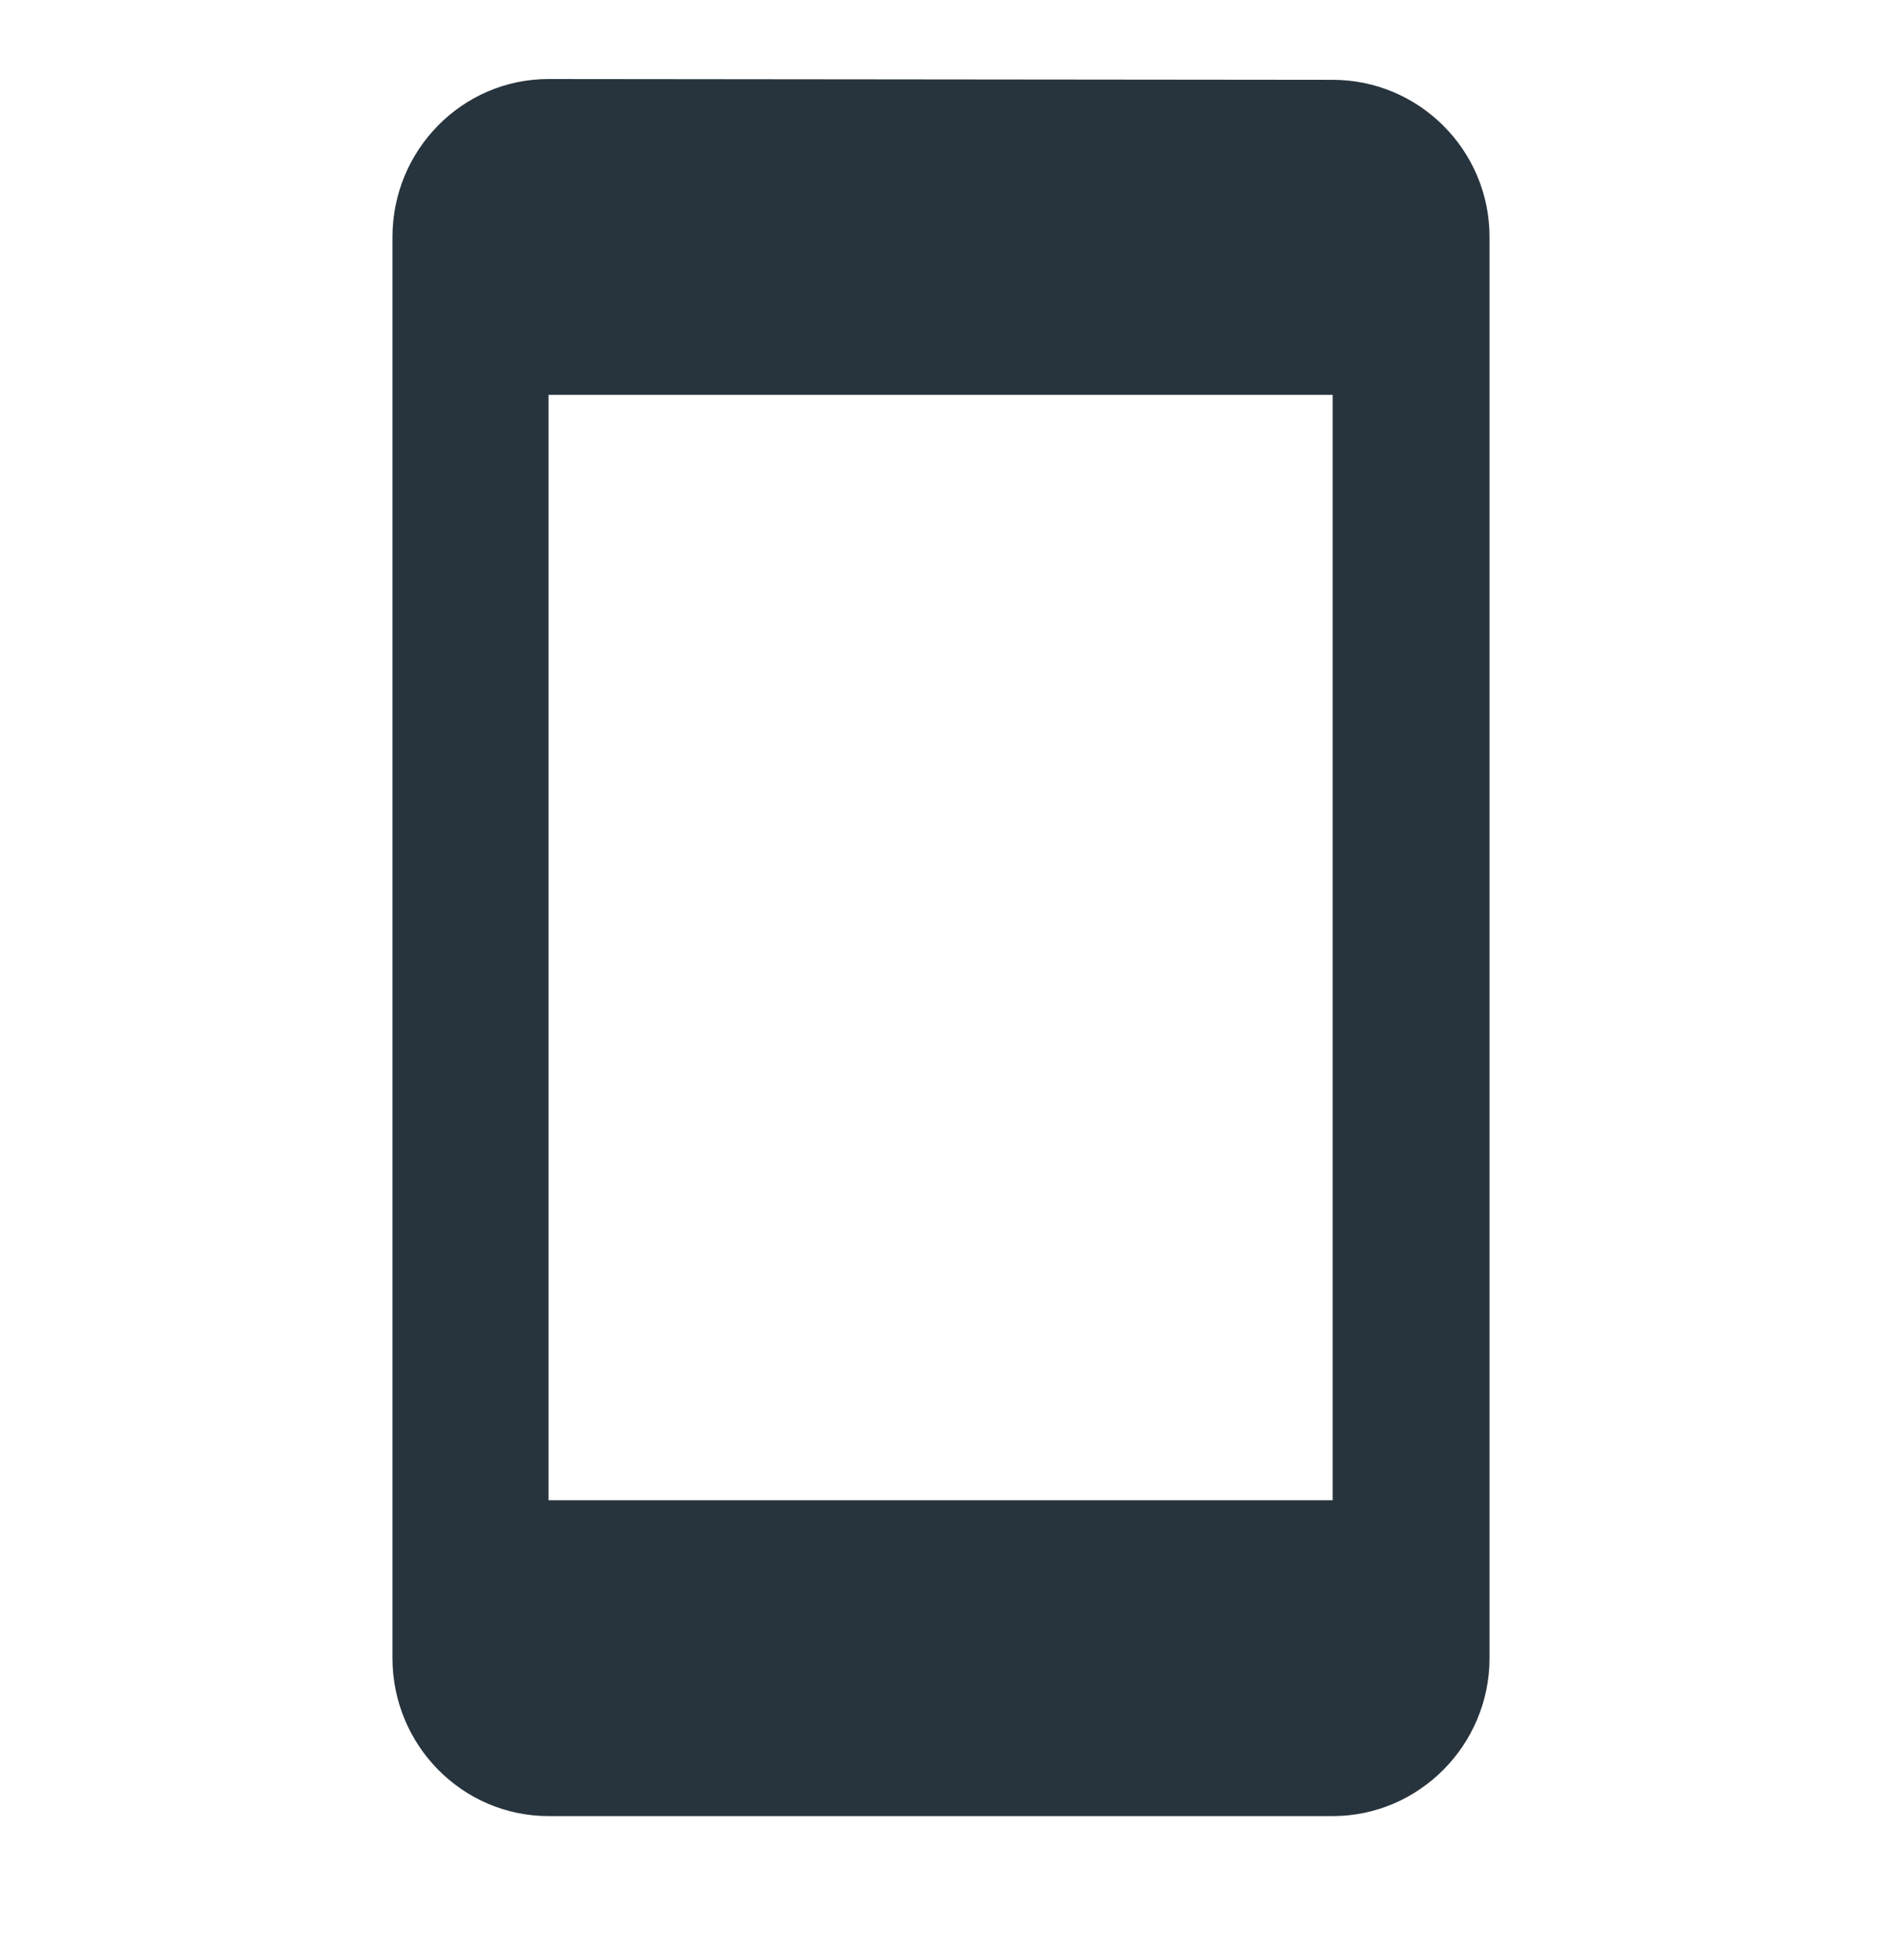 <svg width="24" height="25" viewBox="0 0 24 25" fill="none" xmlns="http://www.w3.org/2000/svg">
<path fill-rule="evenodd" clip-rule="evenodd" d="M6.995 1.008L16.995 1.018C18.095 1.018 18.995 1.914 18.995 3.022V21.149C18.995 22.257 18.095 23.163 16.995 23.163H6.995C5.895 23.163 5.005 22.257 5.005 21.149V3.022C5.005 1.914 5.895 1.008 6.995 1.008ZM6.995 19.135H16.995V5.036H6.995V19.135Z" fill="#28343D"/>
</svg>
